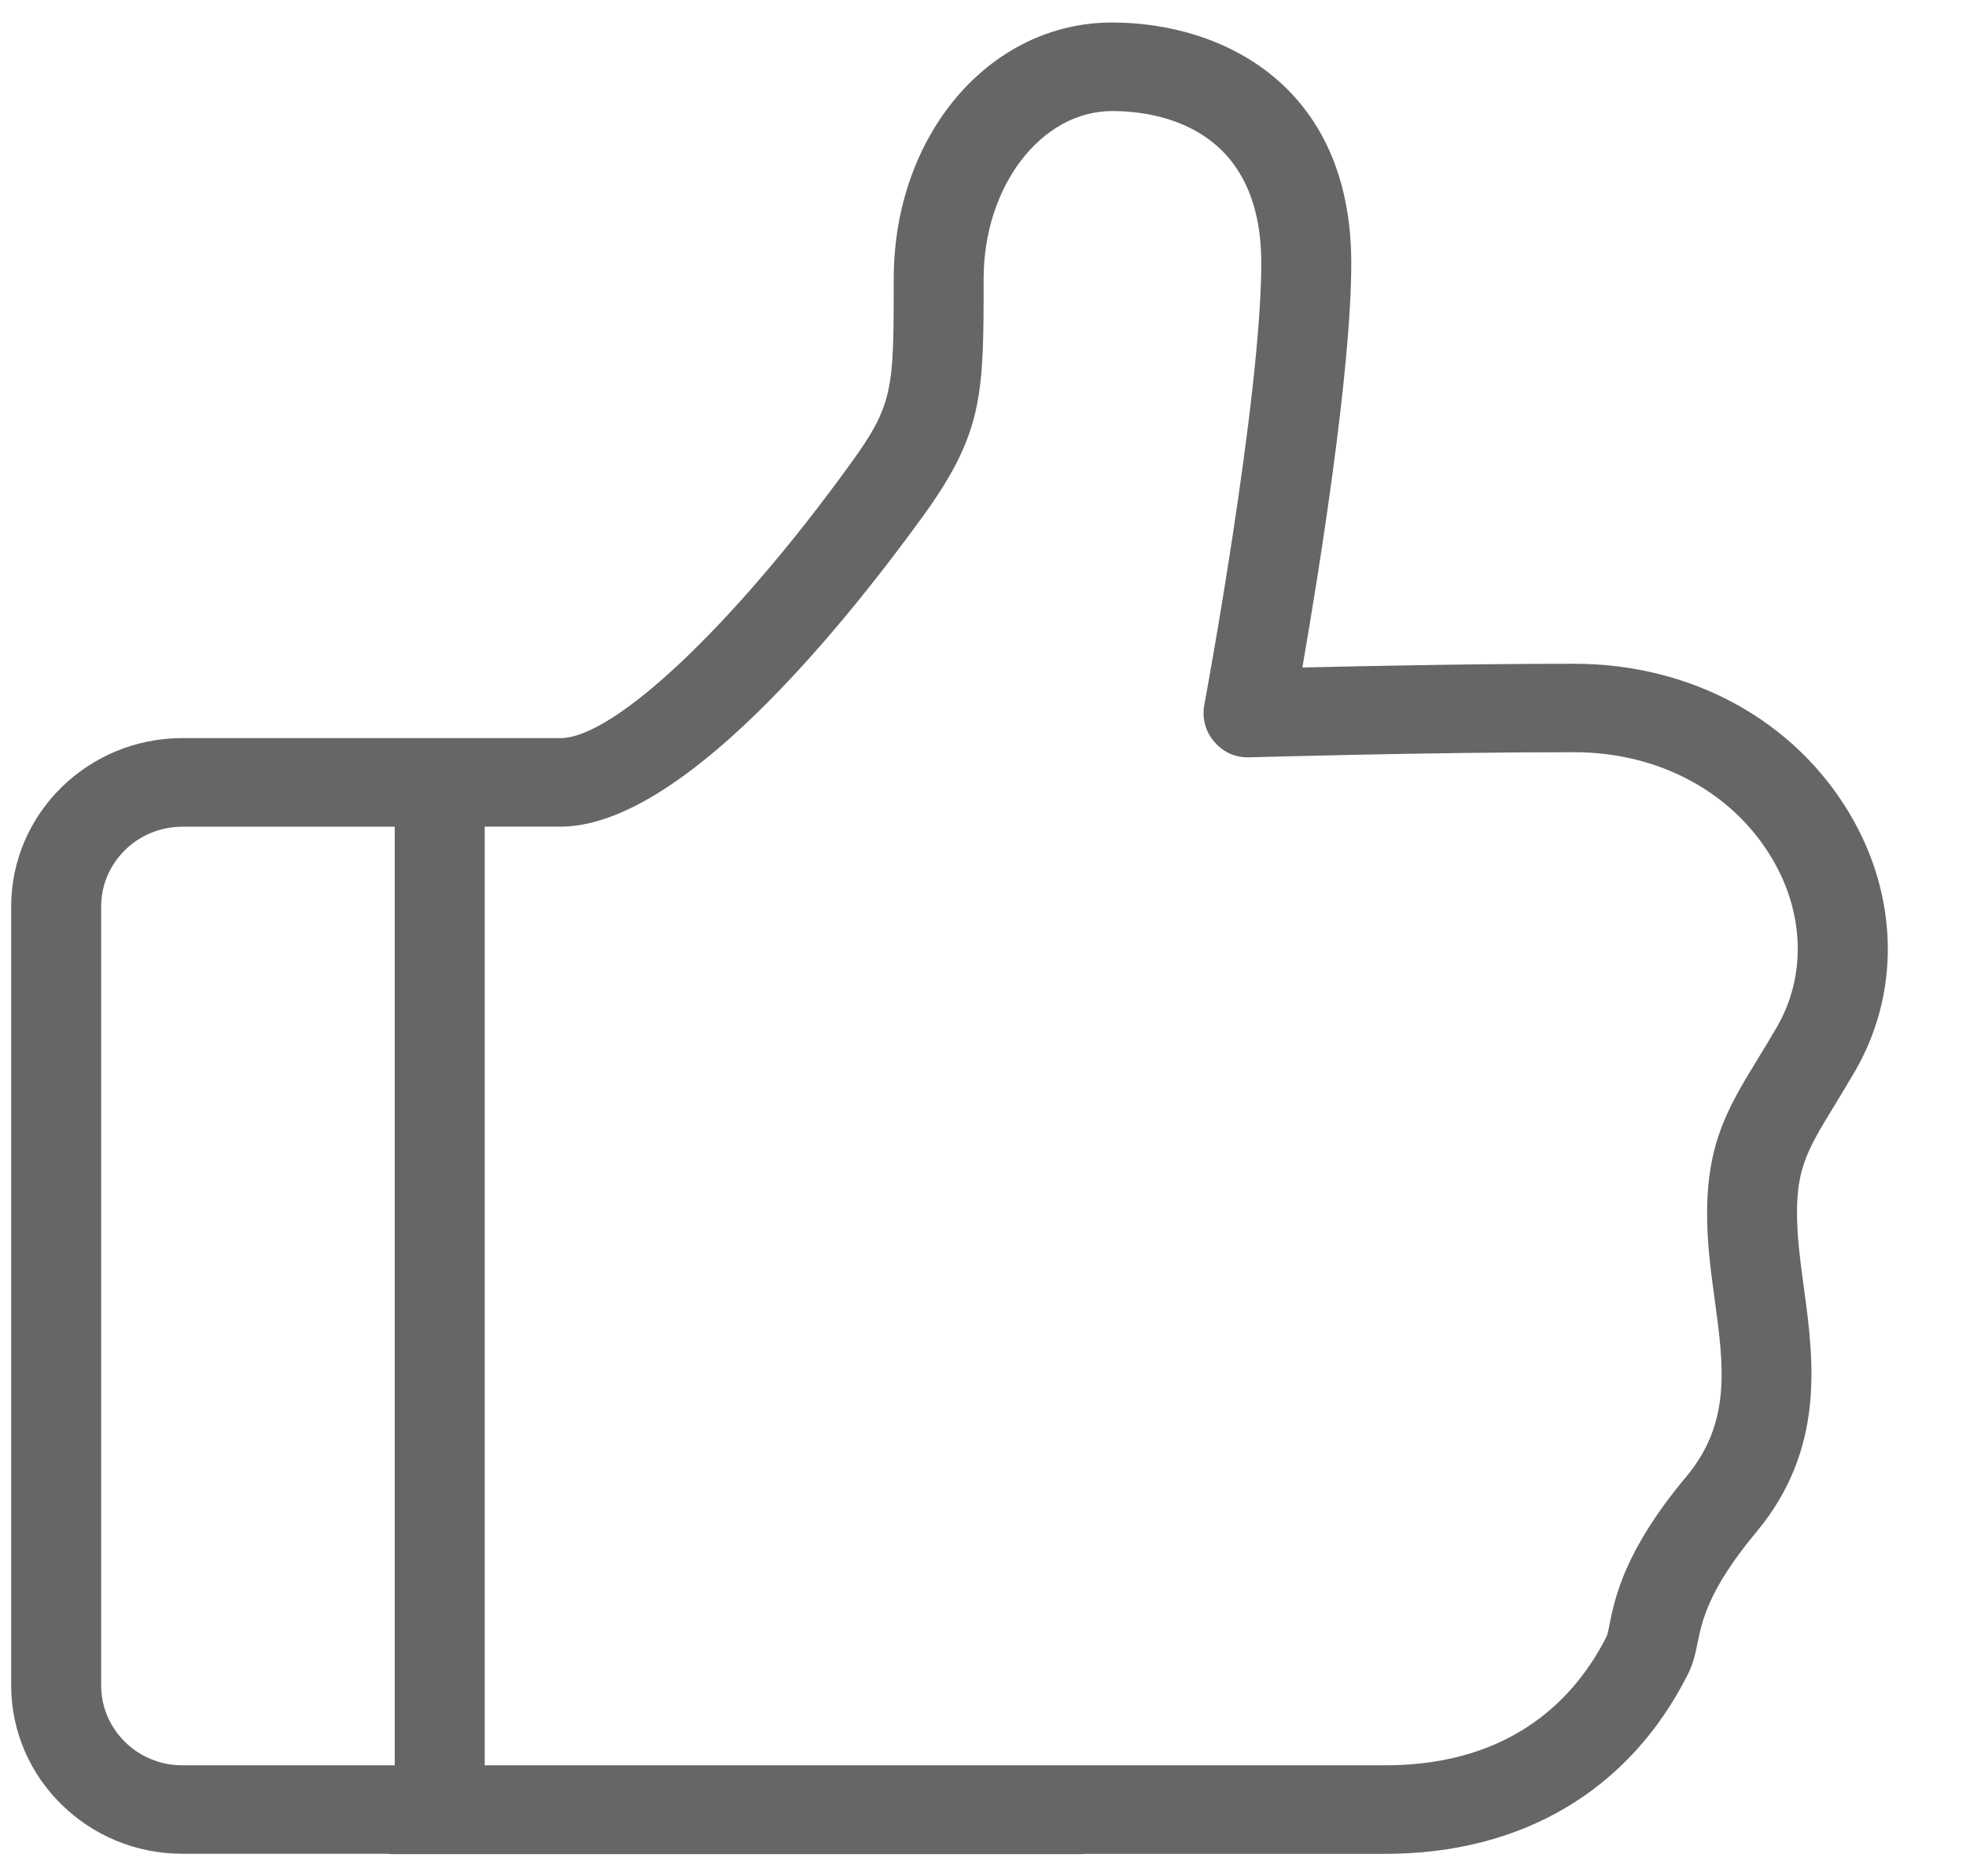<?xml version="1.0" encoding="UTF-8"?>
<svg width="22px" height="21px" viewBox="0 0 22 21" version="1.1" xmlns="http://www.w3.org/2000/svg" xmlns:xlink="http://www.w3.org/1999/xlink">
    <!-- Generator: Sketch 45.2 (43514) - http://www.bohemiancoding.com/sketch -->
    <title>赞同</title>
    <desc>Created with Sketch.</desc>
    <defs></defs>
    <g id="UI" stroke="none" stroke-width="1" fill="none" fill-rule="evenodd">
        <g id="查看回答" transform="translate(-36, -625)" fill="#666666">
            <g id="Page-1" transform="translate(0, 617)">
                <g id="Group-15" transform="translate(36, 7.5)">
                    <path d="M19.882,11.998 C20.212,11.43 20.194,10.726 19.833,10.114 C19.392,9.366 18.563,8.919 17.616,8.919 C15.939,8.919 14.006,8.976 13.987,8.976 C13.82,8.982 13.688,8.918 13.59,8.804 C13.49,8.691 13.449,8.539 13.476,8.392 C13.483,8.358 14.114,4.946 14.114,3.446 C14.114,1.908 12.945,1.743 12.444,1.743 C11.652,1.743 11.007,2.584 11.007,3.62 C11.007,4.907 11.007,5.341 10.326,6.281 C9.385,7.577 7.609,9.752 6.272,9.752 L5.424,9.752 L5.424,20.258 L15.5,20.258 C16.948,20.258 17.647,19.473 17.978,18.816 C17.994,18.776 18,18.739 18.008,18.696 C18.071,18.382 18.177,17.855 18.873,17.023 C19.375,16.422 19.289,15.784 19.188,15.046 C19.156,14.812 19.124,14.579 19.111,14.348 C19.053,13.363 19.312,12.938 19.672,12.348 C19.737,12.242 19.807,12.127 19.882,11.998 Z M1.132,19.364 C1.132,19.857 1.54,20.258 2.04,20.258 L4.375,20.258 C4.38,20.258 4.384,20.258 4.389,20.258 L4.417,20.258 L4.417,9.753 L2.04,9.753 C1.54,9.753 1.132,10.153 1.132,10.646 L1.132,19.364 Z M20.704,9.617 C21.246,10.538 21.266,11.613 20.757,12.491 C20.677,12.627 20.604,12.748 20.536,12.86 C20.202,13.407 20.076,13.611 20.116,14.291 C20.129,14.497 20.158,14.706 20.186,14.914 C20.295,15.718 20.432,16.717 19.65,17.652 C19.116,18.292 19.044,18.651 18.996,18.888 C18.973,19.001 18.949,19.119 18.889,19.237 C18.233,20.54 17.032,21.249 15.5,21.249 L12.139,21.249 C12.123,21.251 12.106,21.252 12.089,21.252 L4.389,21.252 C4.37,21.252 4.351,21.25 4.333,21.248 L2.04,21.248 C0.985,21.248 0.125,20.403 0.125,19.363 L0.125,10.646 C0.125,9.607 0.984,8.761 2.04,8.761 L6.272,8.761 C6.871,8.761 8.202,7.505 9.506,5.706 C10.001,5.025 10.001,4.865 10.001,3.621 C10.001,2.011 11.073,0.752 12.444,0.752 C13.679,0.752 15.121,1.458 15.121,3.447 C15.121,4.652 14.76,6.895 14.574,7.971 C15.288,7.954 16.507,7.929 17.616,7.929 C18.926,7.929 20.081,8.56 20.704,9.617 Z" id="赞同"></path>
                </g>
            </g>
        </g>
    </g>
</svg>